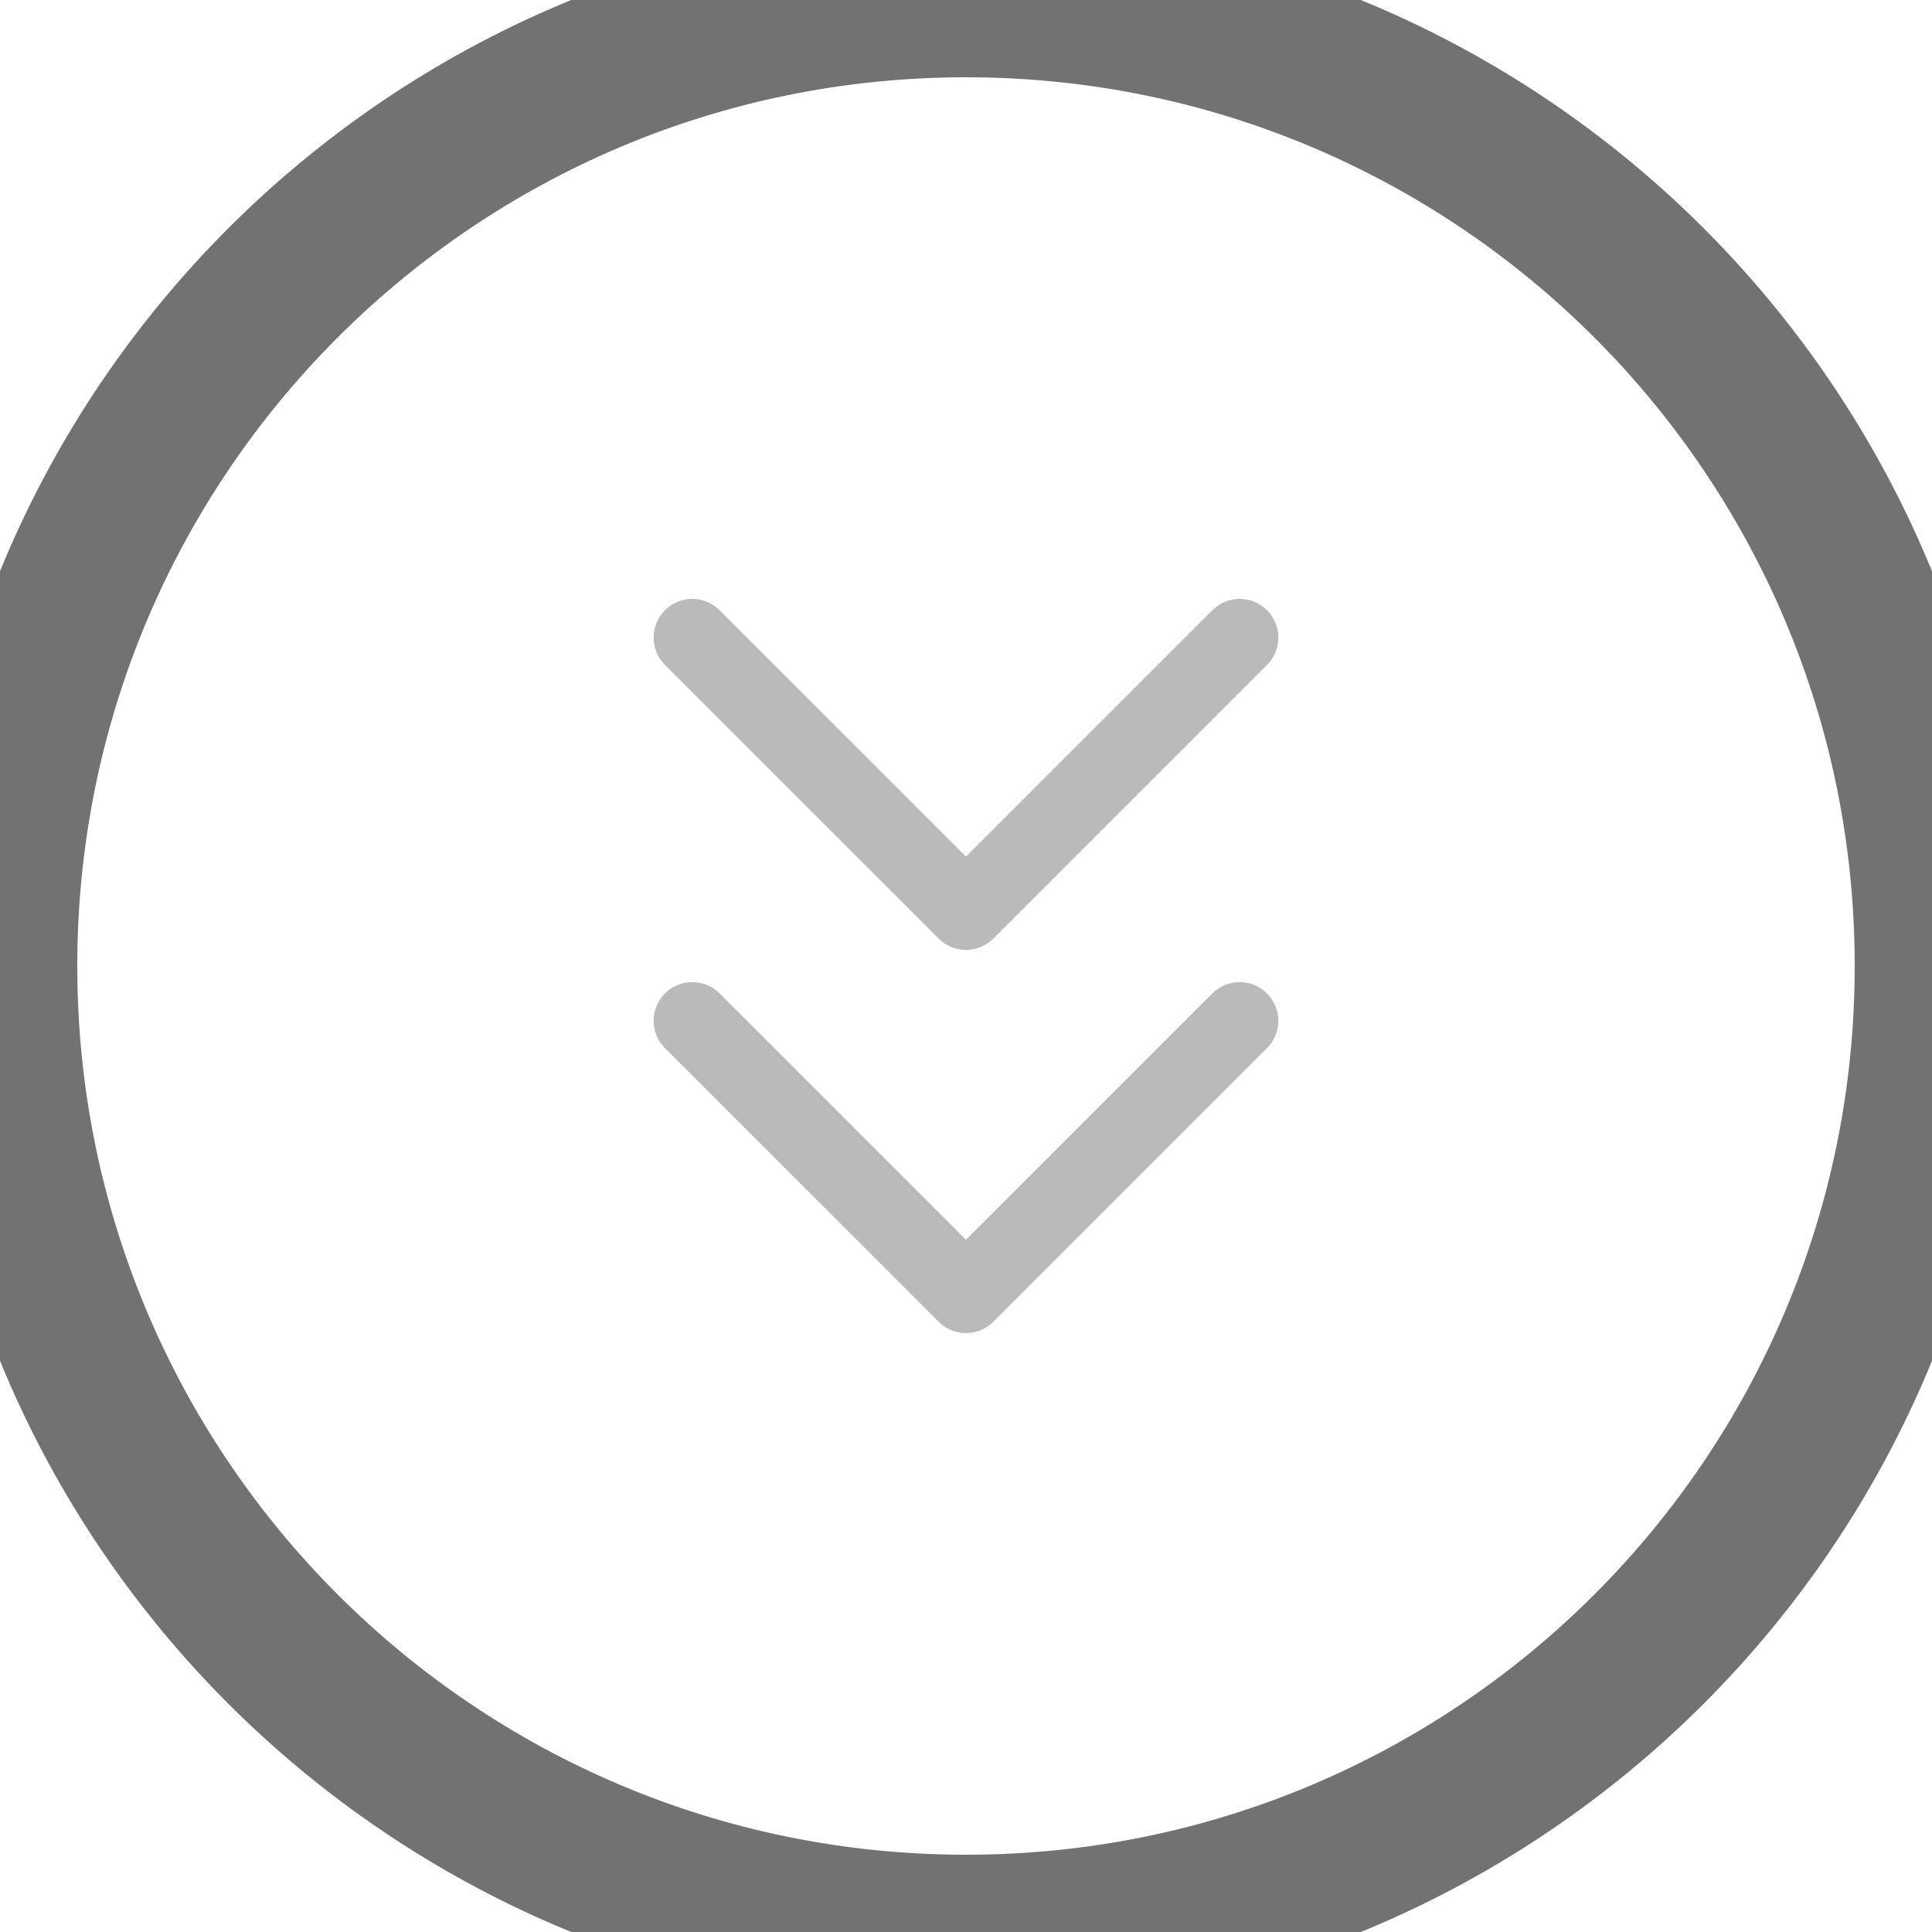 <svg width="50" height="50" viewBox="0 0 50 50" fill="none" xmlns="http://www.w3.org/2000/svg">
<path d="M17.916 26.417L25 33.5L32.083 26.417" stroke="#BABABA" stroke-width="2" stroke-linecap="round" stroke-linejoin="round"/>
<path d="M17.916 16.5L25 23.583L32.083 16.5" stroke="#BABABA" stroke-width="2" stroke-linecap="round" stroke-linejoin="round"/>
<path d="M25 48C12.297 48 2 37.703 2 25H-2C-2 39.912 10.088 52 25 52V48ZM48 25C48 37.703 37.703 48 25 48V52C39.912 52 52 39.912 52 25H48ZM25 2C37.703 2 48 12.297 48 25H52C52 10.088 39.912 -2 25 -2V2ZM25 -2C10.088 -2 -2 10.088 -2 25H2C2 12.297 12.297 2 25 2V-2Z" fill="#727272"/>
</svg>
